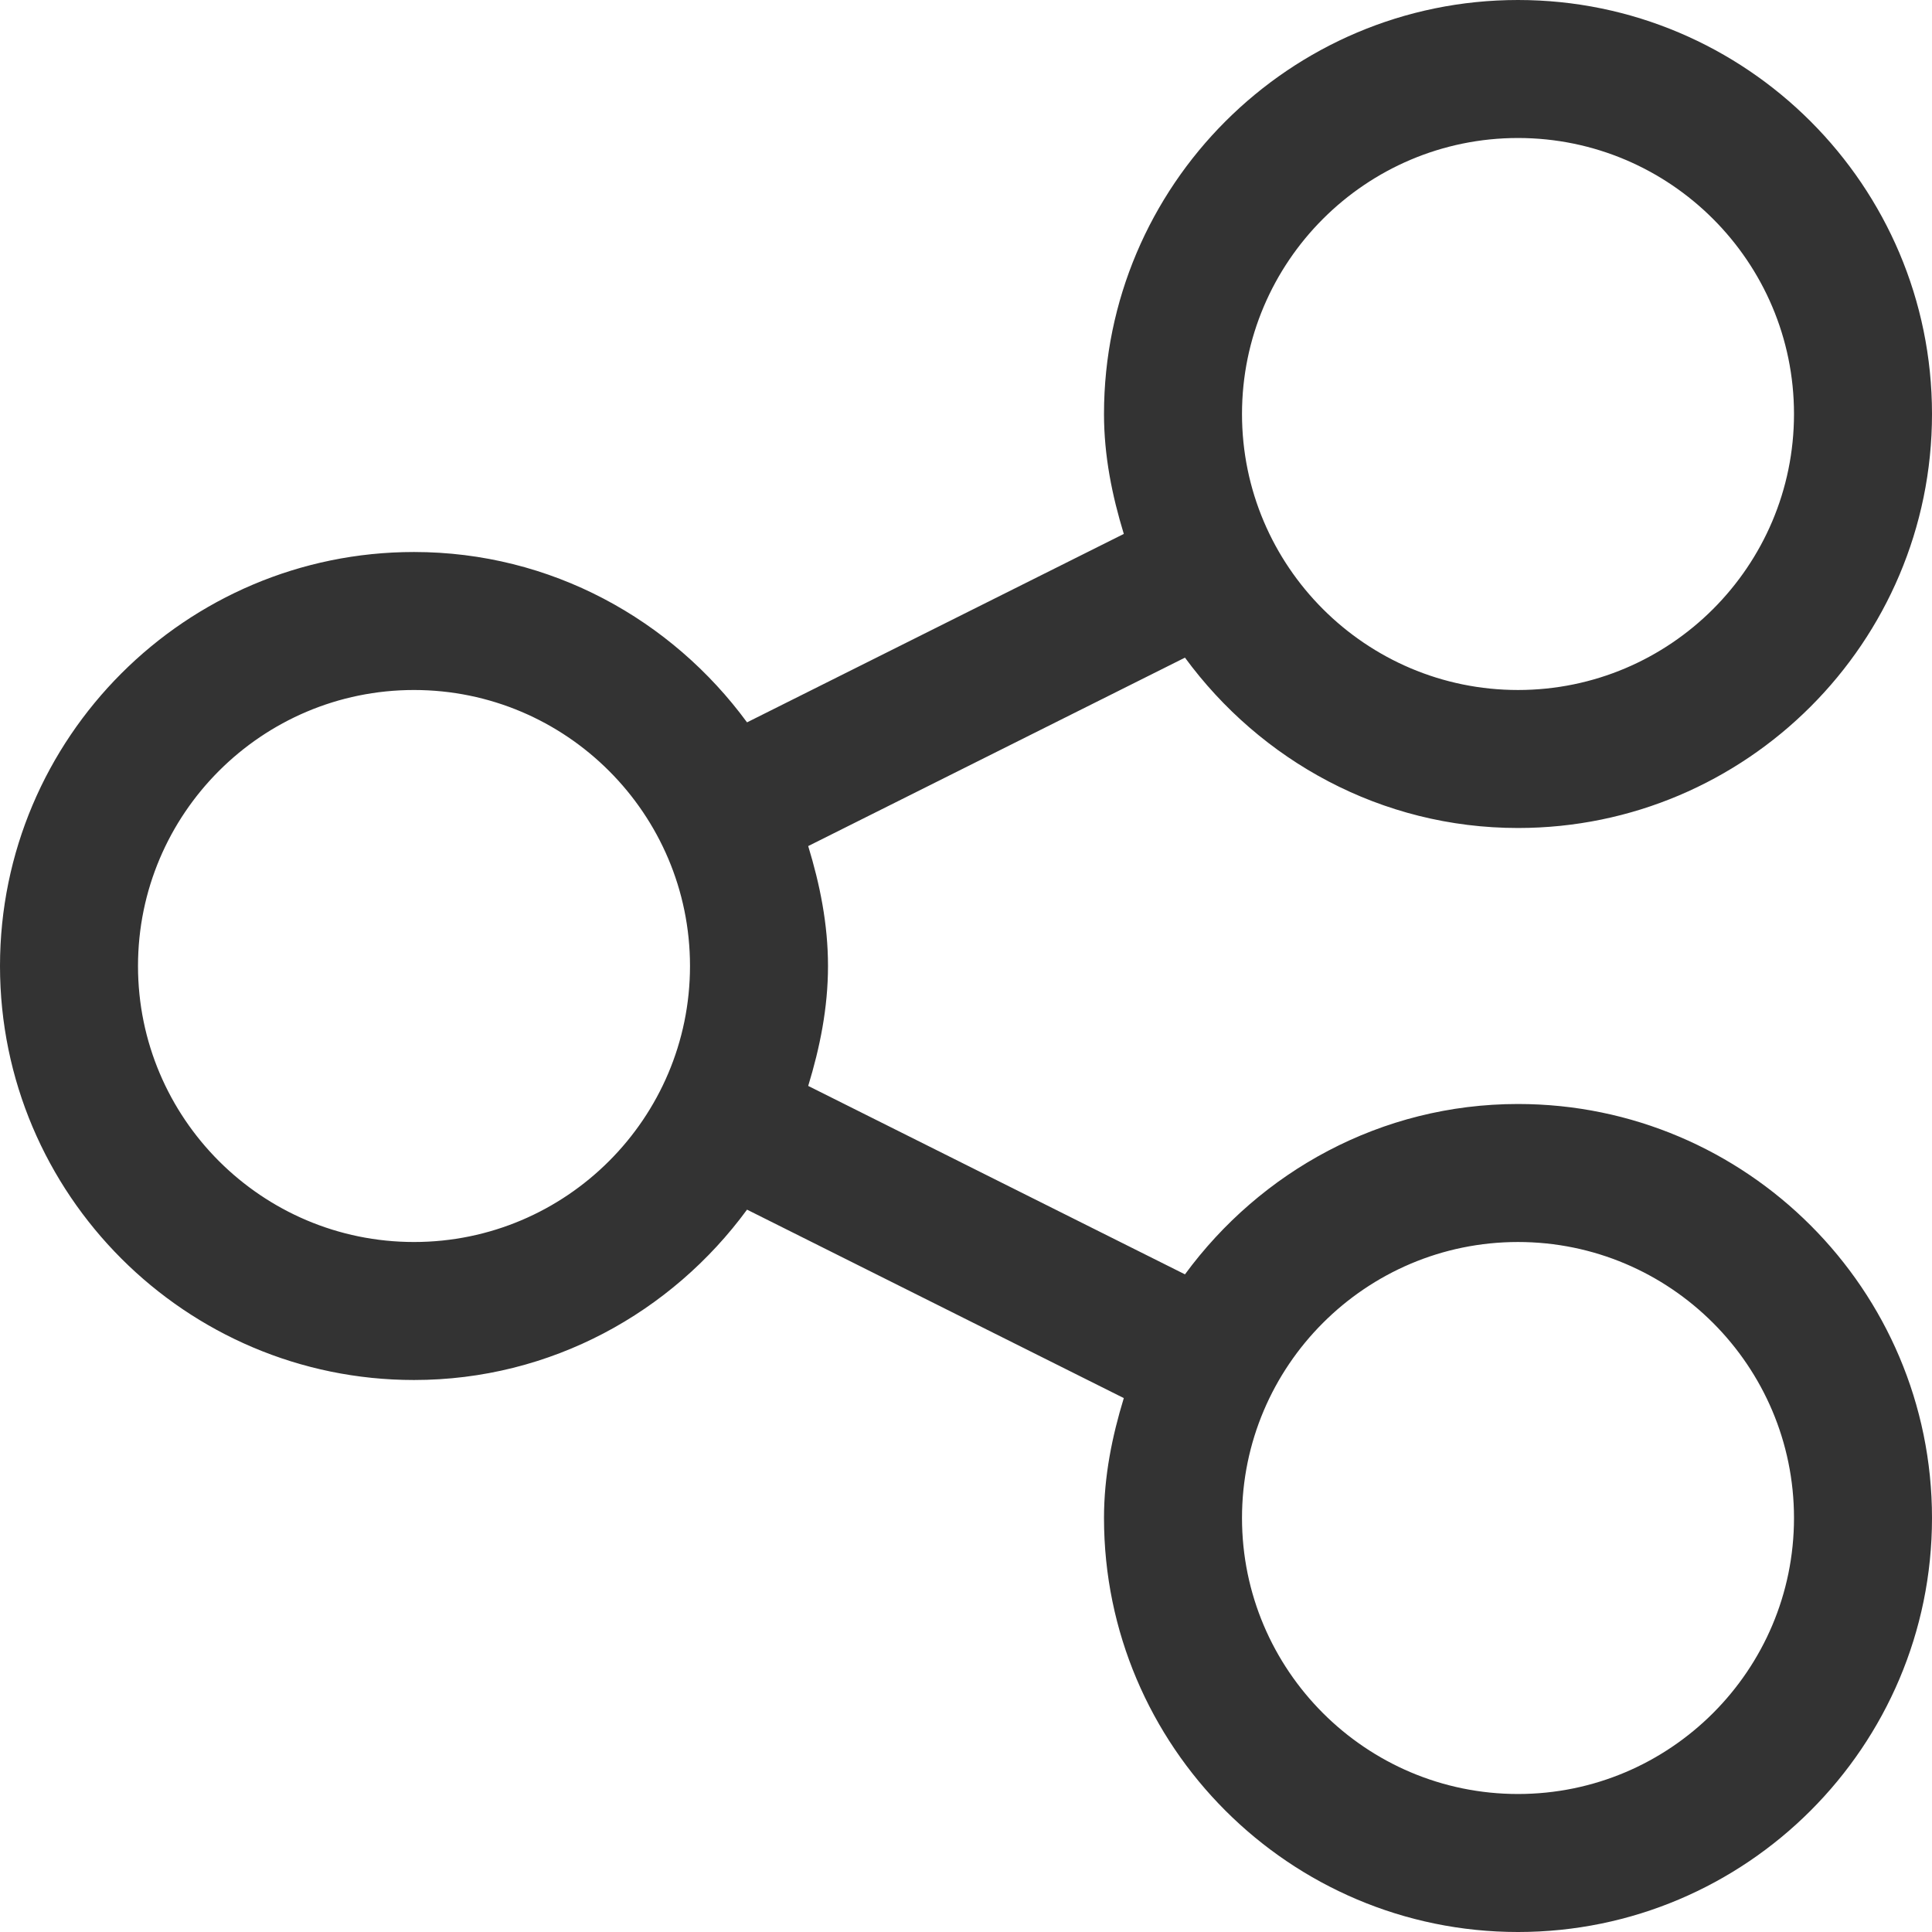 <svg width="512" height="512" viewBox="0 0 512 512" fill="none" xmlns="http://www.w3.org/2000/svg">
<g clip-path="url(#clip0_1670_14)">
<path d="M402.286 292.571C365.993 292.571 334.011 310.487 314.029 337.716L214.181 287.781C217.272 277.653 219.429 267.124 219.429 255.999C219.429 244.875 217.272 234.344 214.181 224.218L314.029 174.282C334.011 201.512 365.993 219.428 402.286 219.428C462.785 219.428 512 170.213 512 109.713C512 49.214 462.786 0 402.286 0C341.785 0 292.571 49.215 292.571 109.714C292.571 120.839 294.73 131.368 297.821 141.494L197.97 191.431C177.988 164.202 146.006 146.286 109.713 146.286C49.214 146.286 0 195.5 0 256.001C0 316.501 49.214 365.715 109.714 365.715C146.007 365.715 177.989 347.8 197.971 320.57L297.819 370.507C294.728 380.632 292.571 391.161 292.571 402.287C292.571 462.786 341.785 512.001 402.286 512.001C462.786 512.001 512 462.786 512 402.287C512 341.787 462.785 292.571 402.286 292.571V292.571ZM402.286 36.572C442.625 36.572 475.428 69.394 475.428 109.714C475.428 150.036 442.624 182.857 402.286 182.857C361.946 182.857 329.143 150.035 329.143 109.714C329.143 69.394 361.947 36.572 402.286 36.572ZM109.714 329.143C69.374 329.143 36.572 296.321 36.572 256.001C36.572 215.679 69.376 182.858 109.714 182.858C150.054 182.858 182.857 215.68 182.857 256.001C182.857 296.321 150.054 329.143 109.714 329.143V329.143ZM402.286 475.428C361.946 475.428 329.143 442.606 329.143 402.286C329.143 361.965 361.947 329.143 402.286 329.143C442.625 329.143 475.428 361.965 475.428 402.286C475.428 442.607 442.625 475.428 402.286 475.428Z" fill="#333333"/>
</g>
<defs>
<clipPath id="clip0_1670_14">
<rect width="512" height="512" fill="white"/>
</clipPath>
</defs>
</svg>
